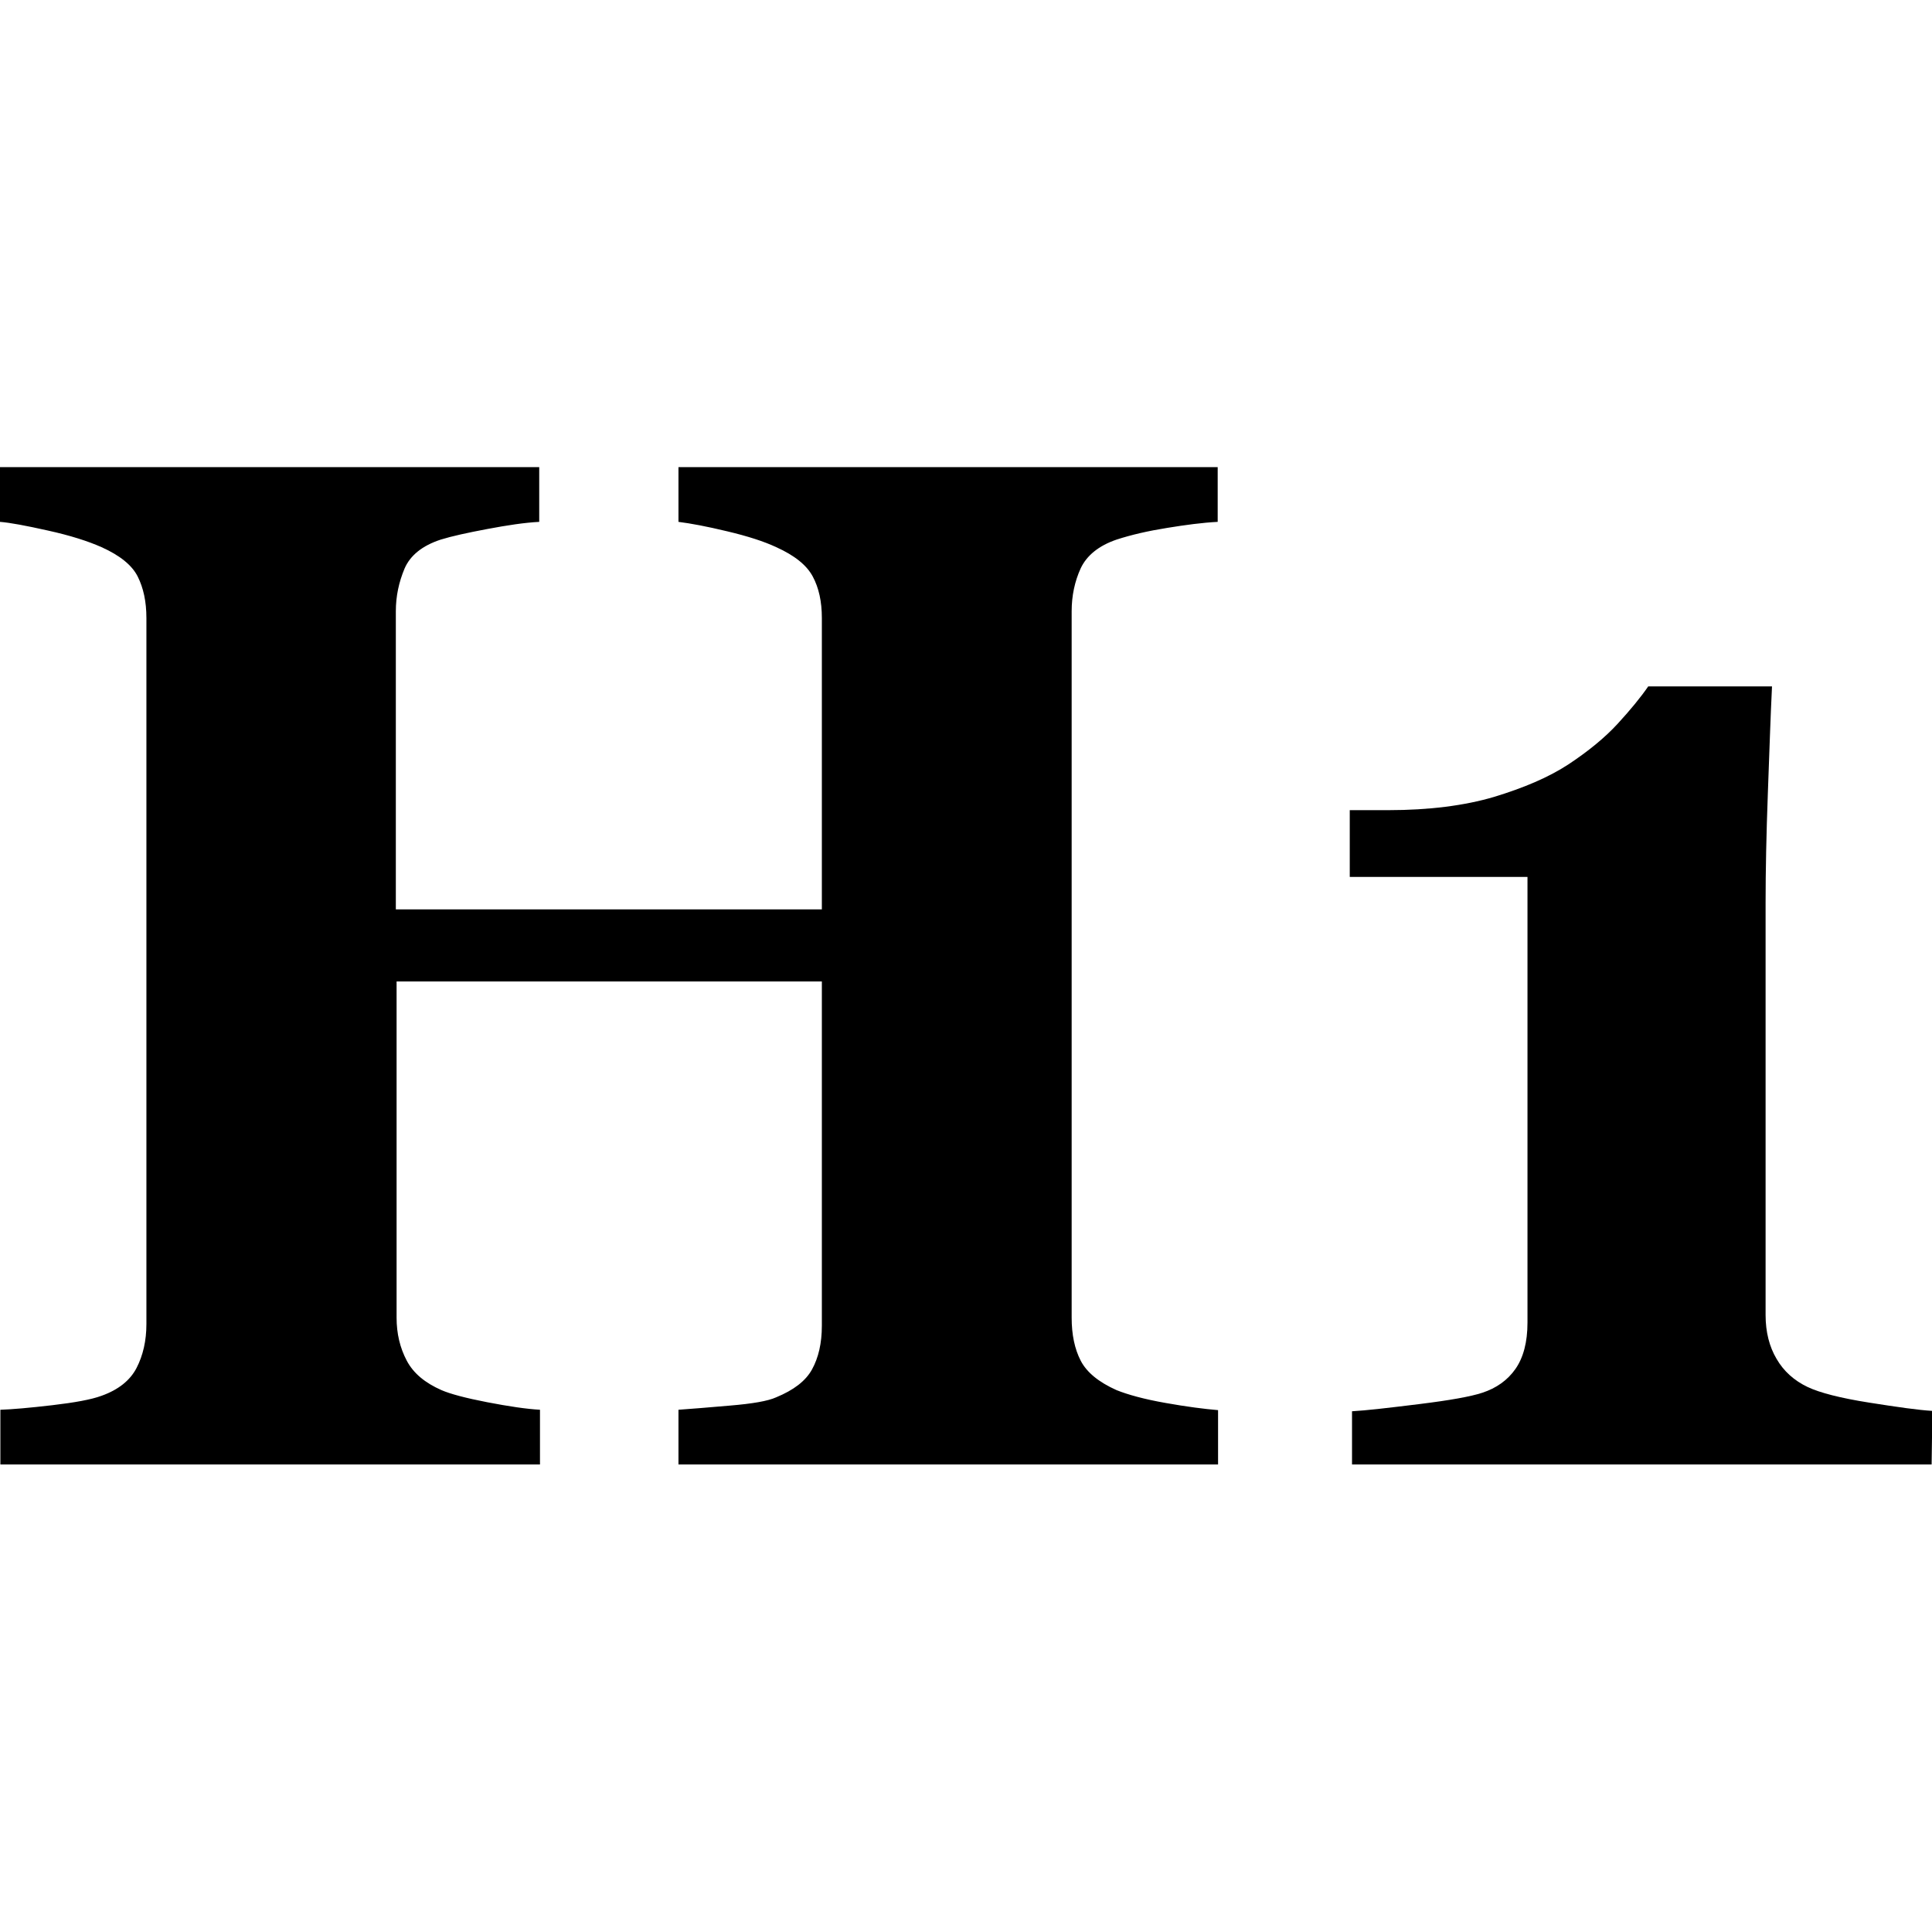 <?xml version="1.0" encoding="utf-8"?>
<!-- Generator: Adobe Illustrator 17.1.0, SVG Export Plug-In . SVG Version: 6.00 Build 0)  -->
<!DOCTYPE svg PUBLIC "-//W3C//DTD SVG 1.1//EN" "http://www.w3.org/Graphics/SVG/1.1/DTD/svg11.dtd">
<svg version="1.1" id="Layer_1" xmlns="http://www.w3.org/2000/svg" xmlns:xlink="http://www.w3.org/1999/xlink" x="0px" y="0px"
	 width="512px" height="512px" viewBox="0 0 512 512" enable-background="new 0 0 512 512" xml:space="preserve">
<g>
	<path d="M322.8,388.1H179.8v-14.5c3.1-0.2,7.7-0.6,13.6-1.1c6-0.5,10.1-1.2,12.3-2.2c4.6-1.9,7.8-4.3,9.5-7.4
		c1.7-3.1,2.6-6.9,2.6-11.6v-91.2H105.1v89.1c0,4.2,0.9,8,2.7,11.4c1.8,3.4,4.9,5.9,9.2,7.8c2.3,1,6.4,2.1,12.1,3.2
		c5.7,1.1,10.4,1.8,14,2v14.5H0.1v-14.5c3.1-0.1,7.7-0.5,13.7-1.2s10.4-1.5,13.1-2.5c4.5-1.6,7.6-4.1,9.3-7.4s2.6-7.2,2.6-11.6
		V163.8c0-4.4-0.8-8-2.3-11c-1.5-3-4.7-5.6-9.6-7.8c-3.6-1.6-8.3-3.1-14.2-4.4c-5.8-1.3-10.1-2.1-12.7-2.3v-14.5h142.9v14.5
		c-3.9,0.2-8.5,0.9-13.8,1.9c-5.3,1-9.4,1.9-12.3,2.8c-4.9,1.6-8.1,4.2-9.6,7.7c-1.5,3.6-2.3,7.3-2.3,11.3v79h112.9v-77.2
		c0-4.4-0.8-8-2.4-11c-1.6-3-4.8-5.6-9.7-7.8c-3.2-1.5-7.5-2.9-13-4.2c-5.4-1.3-9.7-2.1-12.9-2.5v-14.5h142.9v14.5
		c-4,0.2-8.5,0.8-13.4,1.6c-5,0.8-9.4,1.8-13.4,3.1c-4.7,1.6-7.9,4.2-9.5,7.6c-1.6,3.5-2.4,7.3-2.4,11.4v187.2
		c0,4.5,0.8,8.3,2.4,11.4c1.6,3.1,4.8,5.7,9.5,7.8c3,1.2,7.3,2.4,13,3.4c5.6,1,10.3,1.6,13.9,1.9L322.8,388.1L322.8,388.1z"/>
	<path d="M511.9,388.1H358.3V374c3.7-0.2,9.7-0.9,17.8-1.9c8.1-1,13.7-2,16.7-3c3.7-1.2,6.7-3.3,8.8-6.3c2.1-3,3.2-7.1,3.2-12.3
		V232.4h-47.1v-17.7h10.2c10.8,0,20.2-1.2,28-3.5c7.9-2.4,14.5-5.2,19.7-8.6c5.3-3.5,9.7-7.1,13.1-10.8c3.4-3.7,6.1-7,8.1-9.9h32.8
		c-0.4,8.1-0.7,17.5-1.1,28.3s-0.6,20.5-0.6,29.1v109.2c0,4.5,1,8.4,2.9,11.6c1.9,3.3,4.7,5.8,8.3,7.5c3.2,1.5,8.6,2.9,16.2,4.1
		c7.6,1.2,13.2,2,16.8,2.2L511.9,388.1L511.9,388.1z"/>
</g>
</svg>
